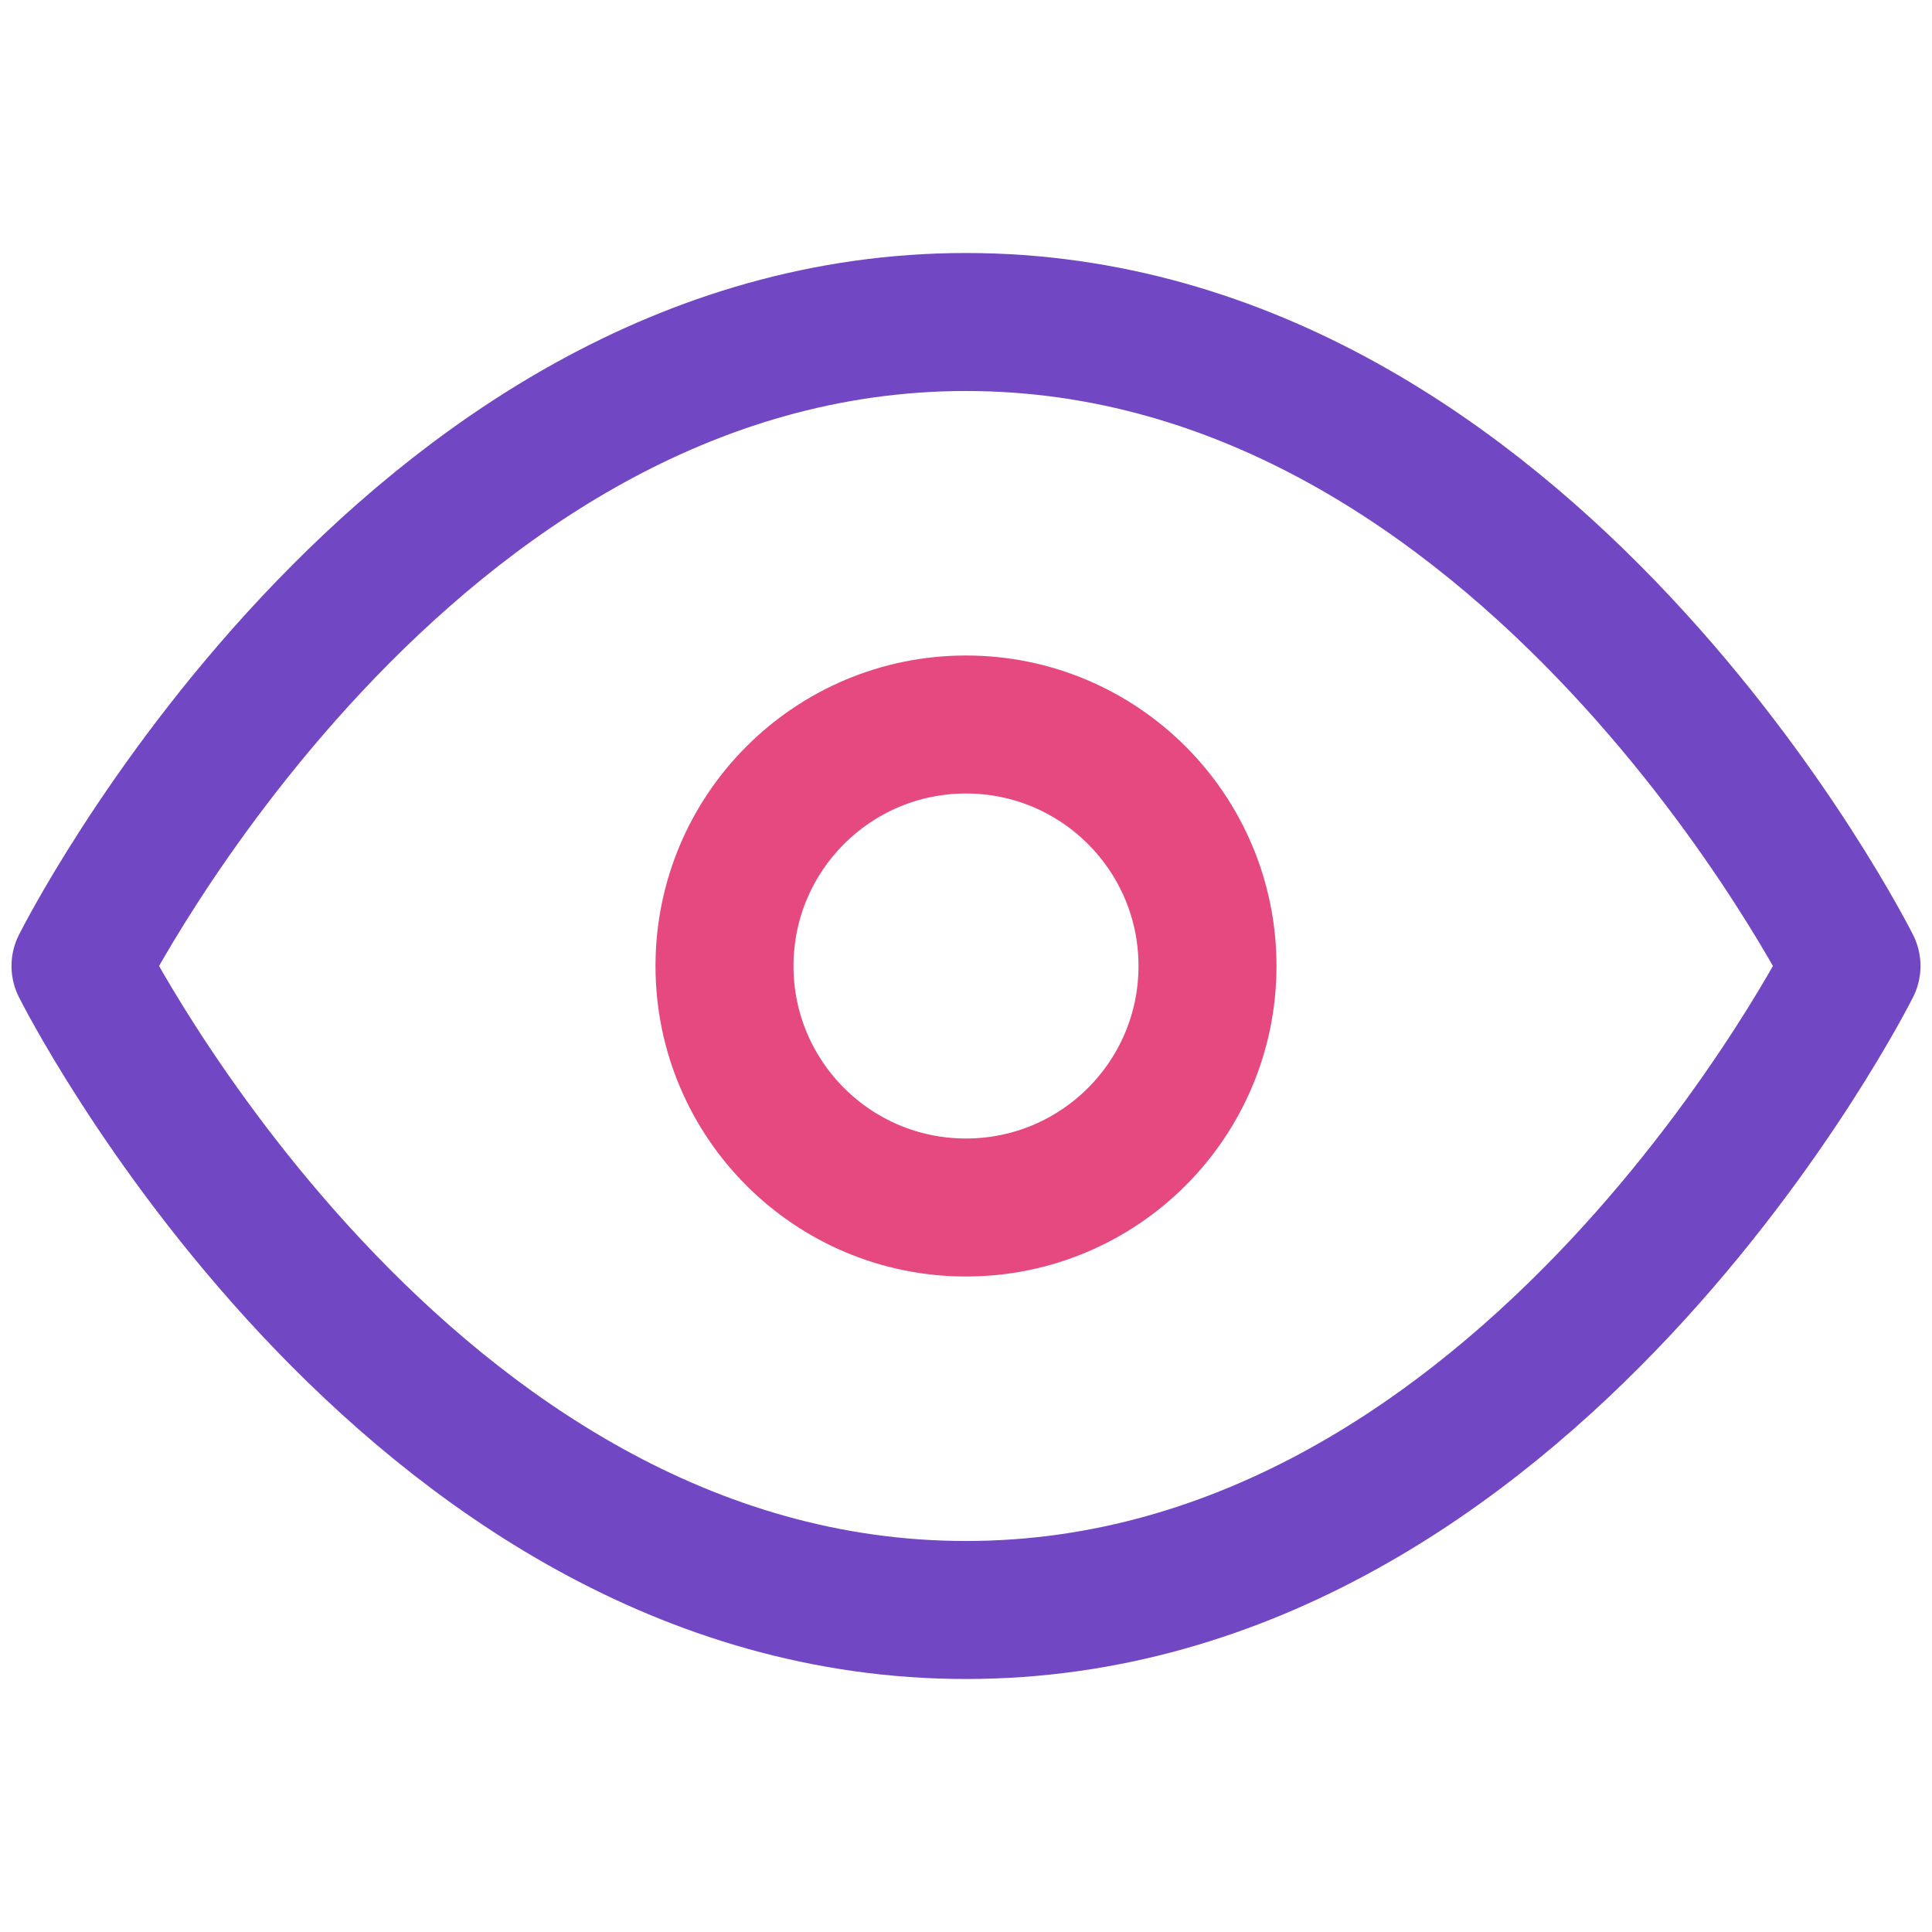 <svg width="84" height="84" viewBox="0 0 84 84" fill="none" xmlns="http://www.w3.org/2000/svg"><path d="M3.5 42c0 0 14-28 38.5-28 24.5.0 38.5 28 38.5 28 0 0-14 28-38.5 28C17.5 70 3.5 42 3.5 42z" stroke="#7247c4" stroke-width="6" stroke-linecap="round" stroke-linejoin="round"/><path d="M42 52.5C47.799 52.5 52.5 47.799 52.5 42 52.5 36.201 47.799 31.5 42 31.5 36.201 31.5 31.5 36.201 31.5 42 31.5 47.799 36.201 52.5 42 52.5z" stroke="#e64980" stroke-width="6" stroke-linecap="round" stroke-linejoin="round"/></svg>